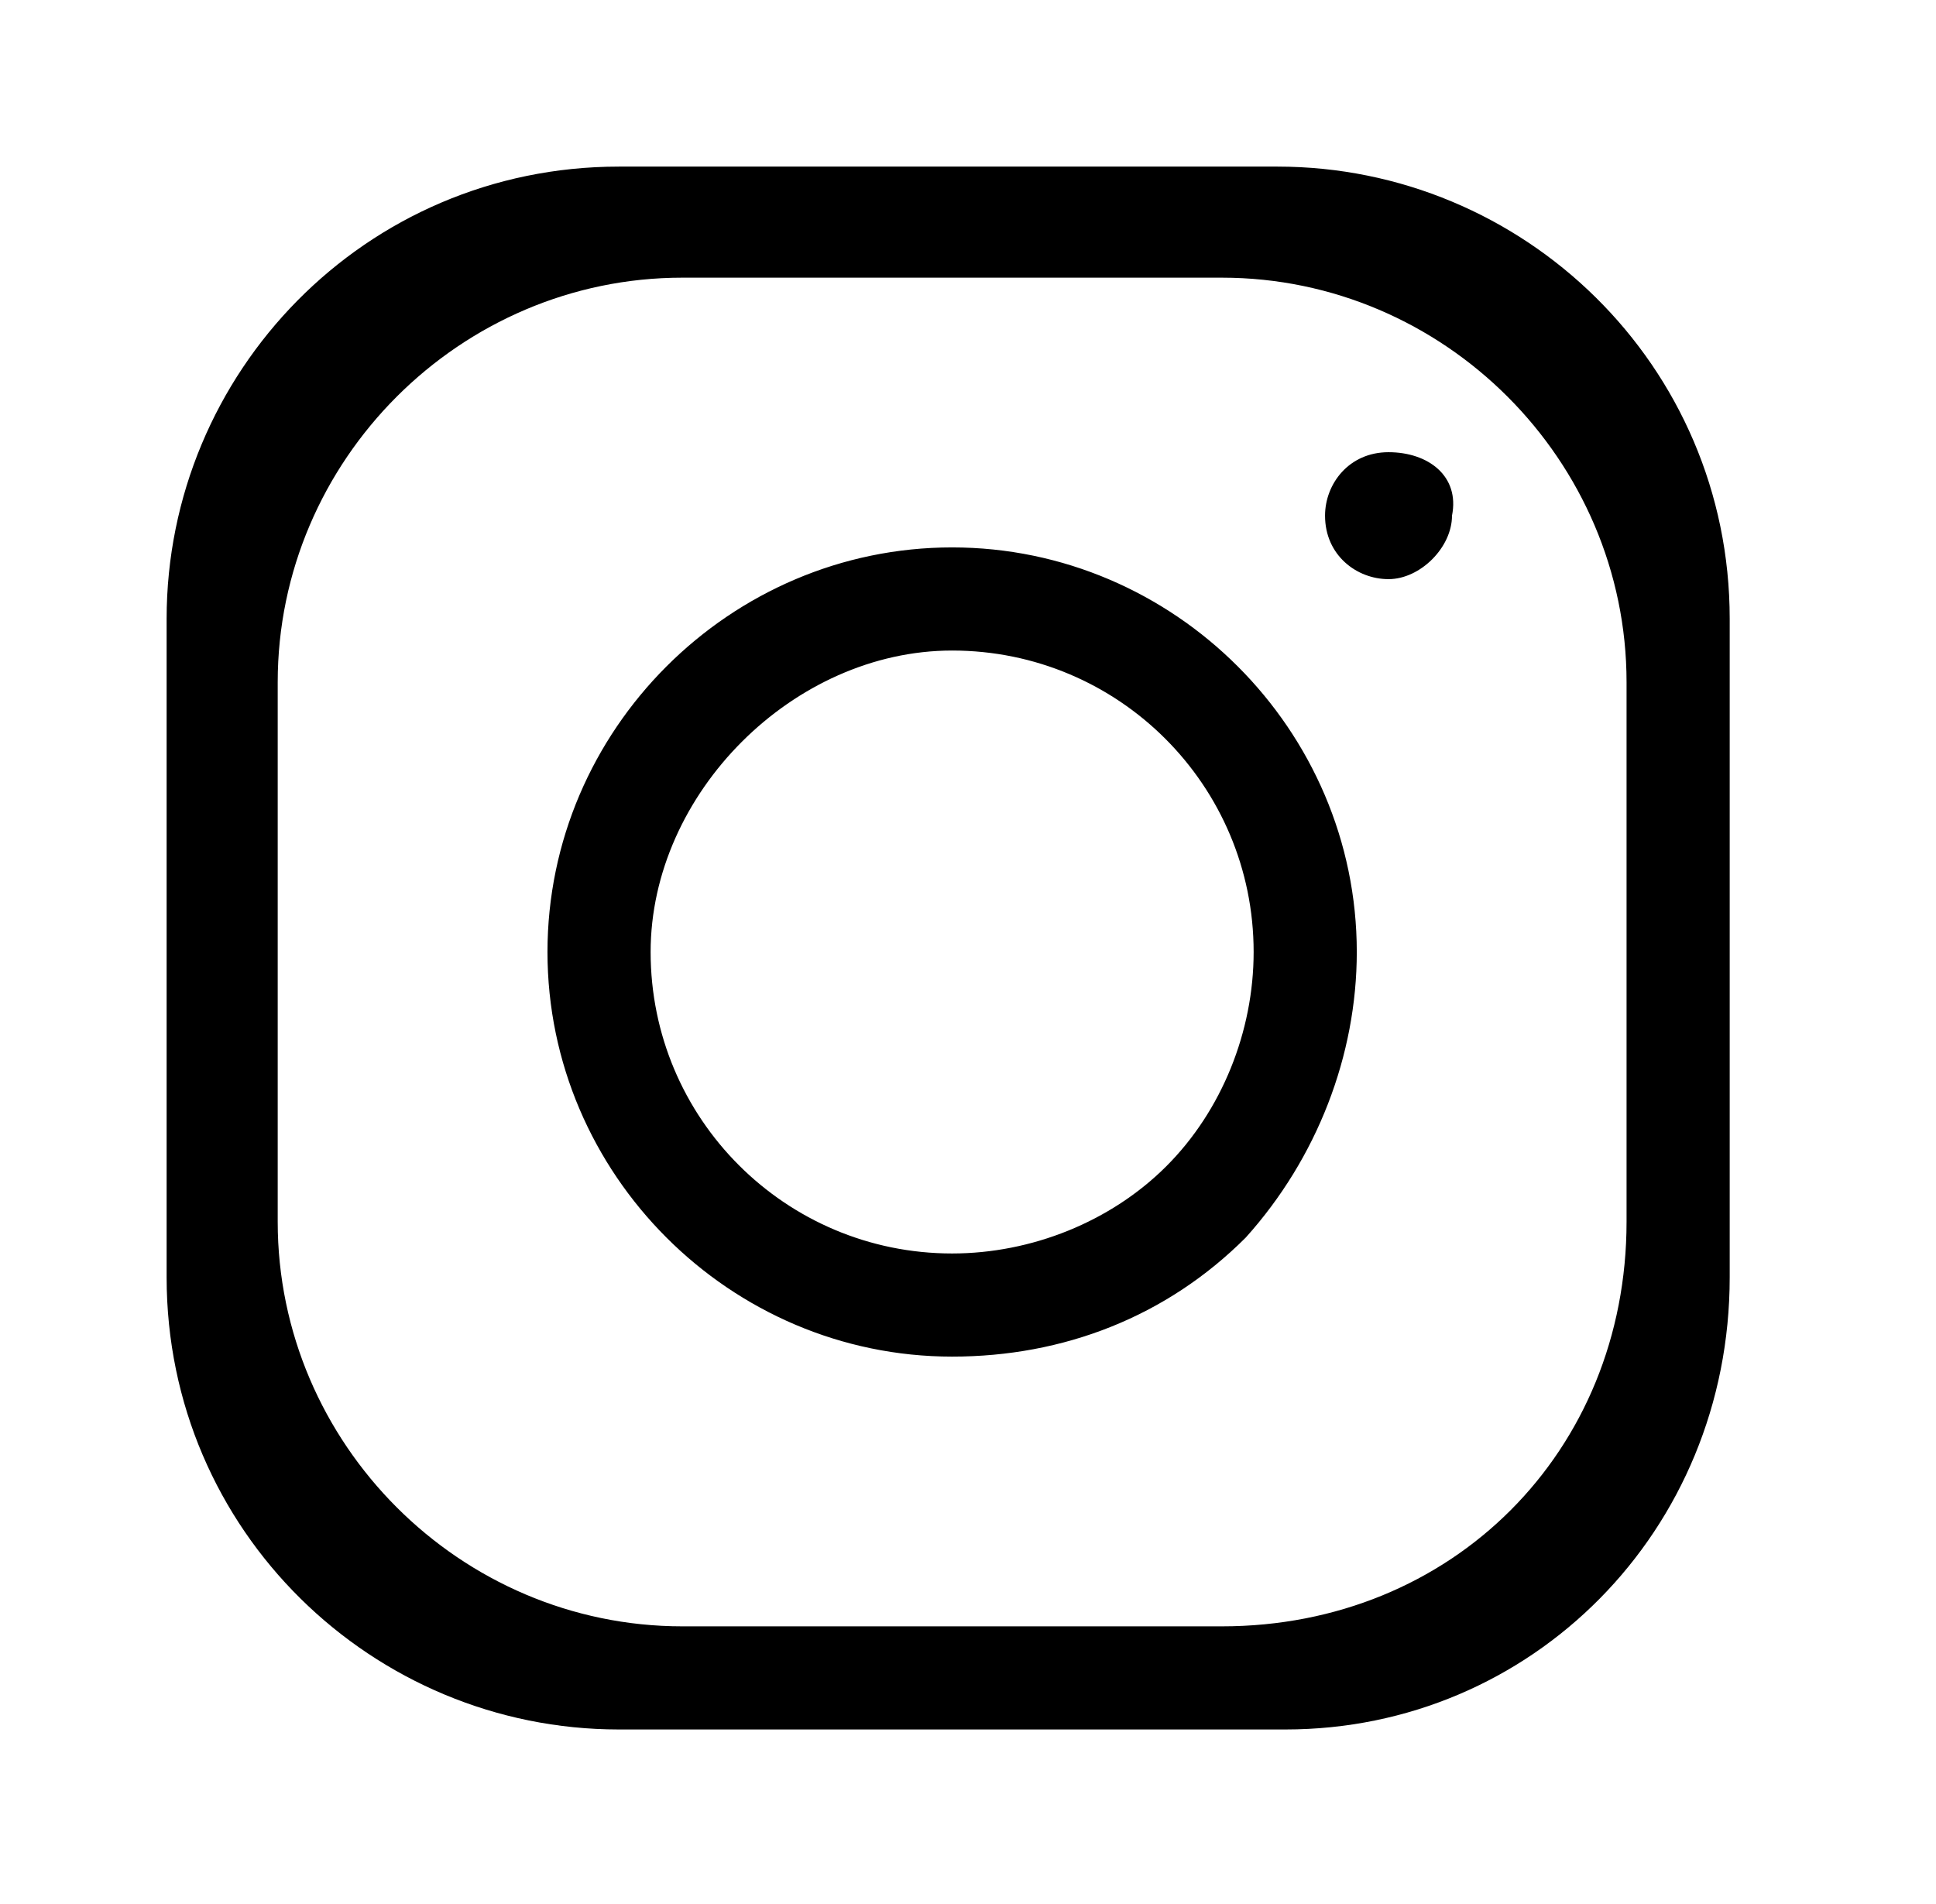 <?xml version="1.0" encoding="utf-8"?><!-- Generator: Adobe Illustrator 21.1.0, SVG Export Plug-In . SVG Version: 6.00 Build 0)  -->
<svg style="enable-background:new 0 0 24.4 24;" id="Слой_1" version="1.1"  viewBox="0 0 24.4 24" x="0px"
	 xmlns="http://www.w3.org/2000/svg" y="0px" xml:space="preserve">
<path d="M16.2,21.8H7.8c-3.1,0-5.7-2.5-5.7-5.7V7.8c0-3.1,2.5-5.7,5.7-5.7h8.3c3.1,0,5.7,2.5,5.7,5.7v8.3
	C21.8,19.3,19.3,21.8,16.2,21.8z M8.6,3.5c-2.8,0-5.1,2.3-5.1,5.1v6.8c0,2.8,2.3,5.1,5.1,5.1h6.8c2.9,0,5.1-2.2,5.1-5.1V8.6
	c0-2.8-2.3-5.1-5.1-5.1H8.6z M12,17.1c-2.8,0-5.1-2.3-5.1-5.1c0-2.8,2.3-5.1,5.1-5.1s5.1,2.3,5.1,5.1c0,1.3-0.5,2.6-1.4,3.6
	C14.7,16.6,13.4,17.1,12,17.1z M12,8.2c-2,0-3.8,1.8-3.8,3.8c0,2.1,1.7,3.8,3.8,3.8c1,0,2-0.4,2.7-1.1c0.7-0.7,1.1-1.7,1.1-2.7
	C15.8,9.9,14.1,8.2,12,8.2z M17.5,5.7c-0.5,0-0.8,0.4-0.8,0.8c0,0.5,0.4,0.8,0.8,0.8s0.8-0.4,0.8-0.8C18.4,6,18,5.7,17.5,5.7z"/>
</svg>
